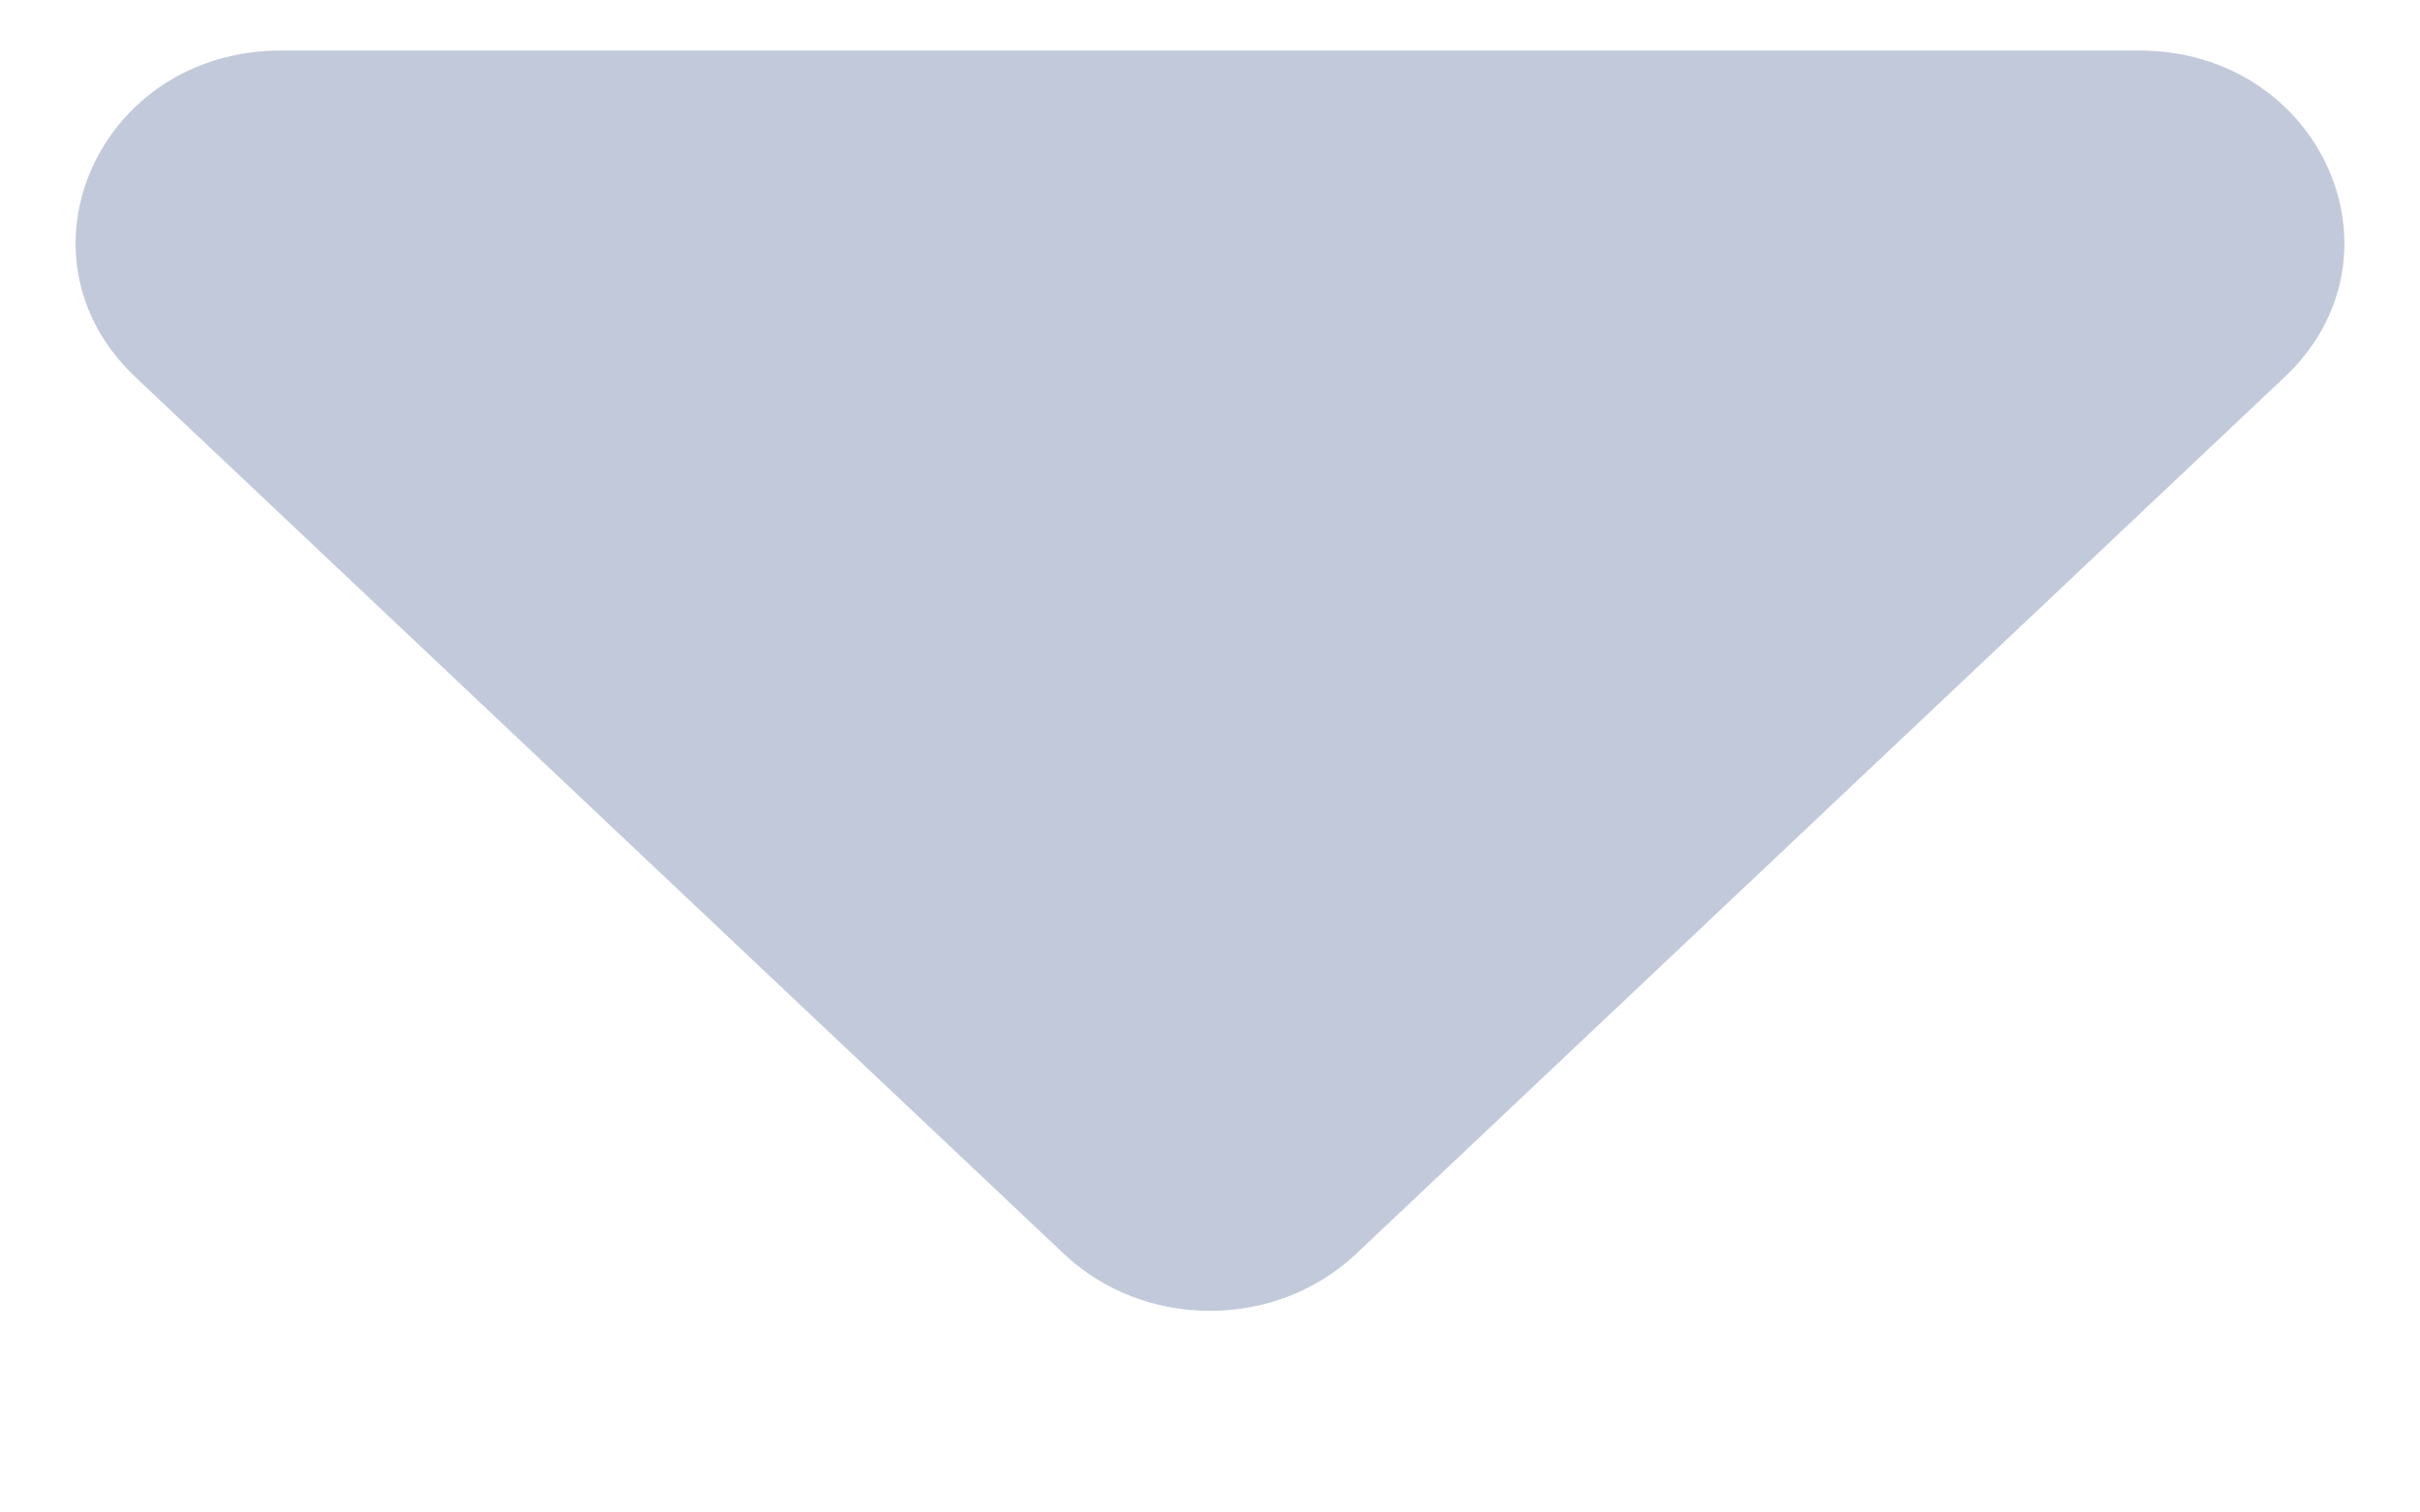 <svg width="8" height="5" viewBox="0 0 8 5" fill="none" xmlns="http://www.w3.org/2000/svg">
<path d="M4.482 4.146C4.216 4.396 3.784 4.396 3.518 4.146L0.447 1.246C0.024 0.846 0.327 0.167 0.929 0.167L7.071 0.167C7.673 0.167 7.976 0.846 7.553 1.246L4.482 4.146Z" fill="#C2C9DA"/>
</svg>
